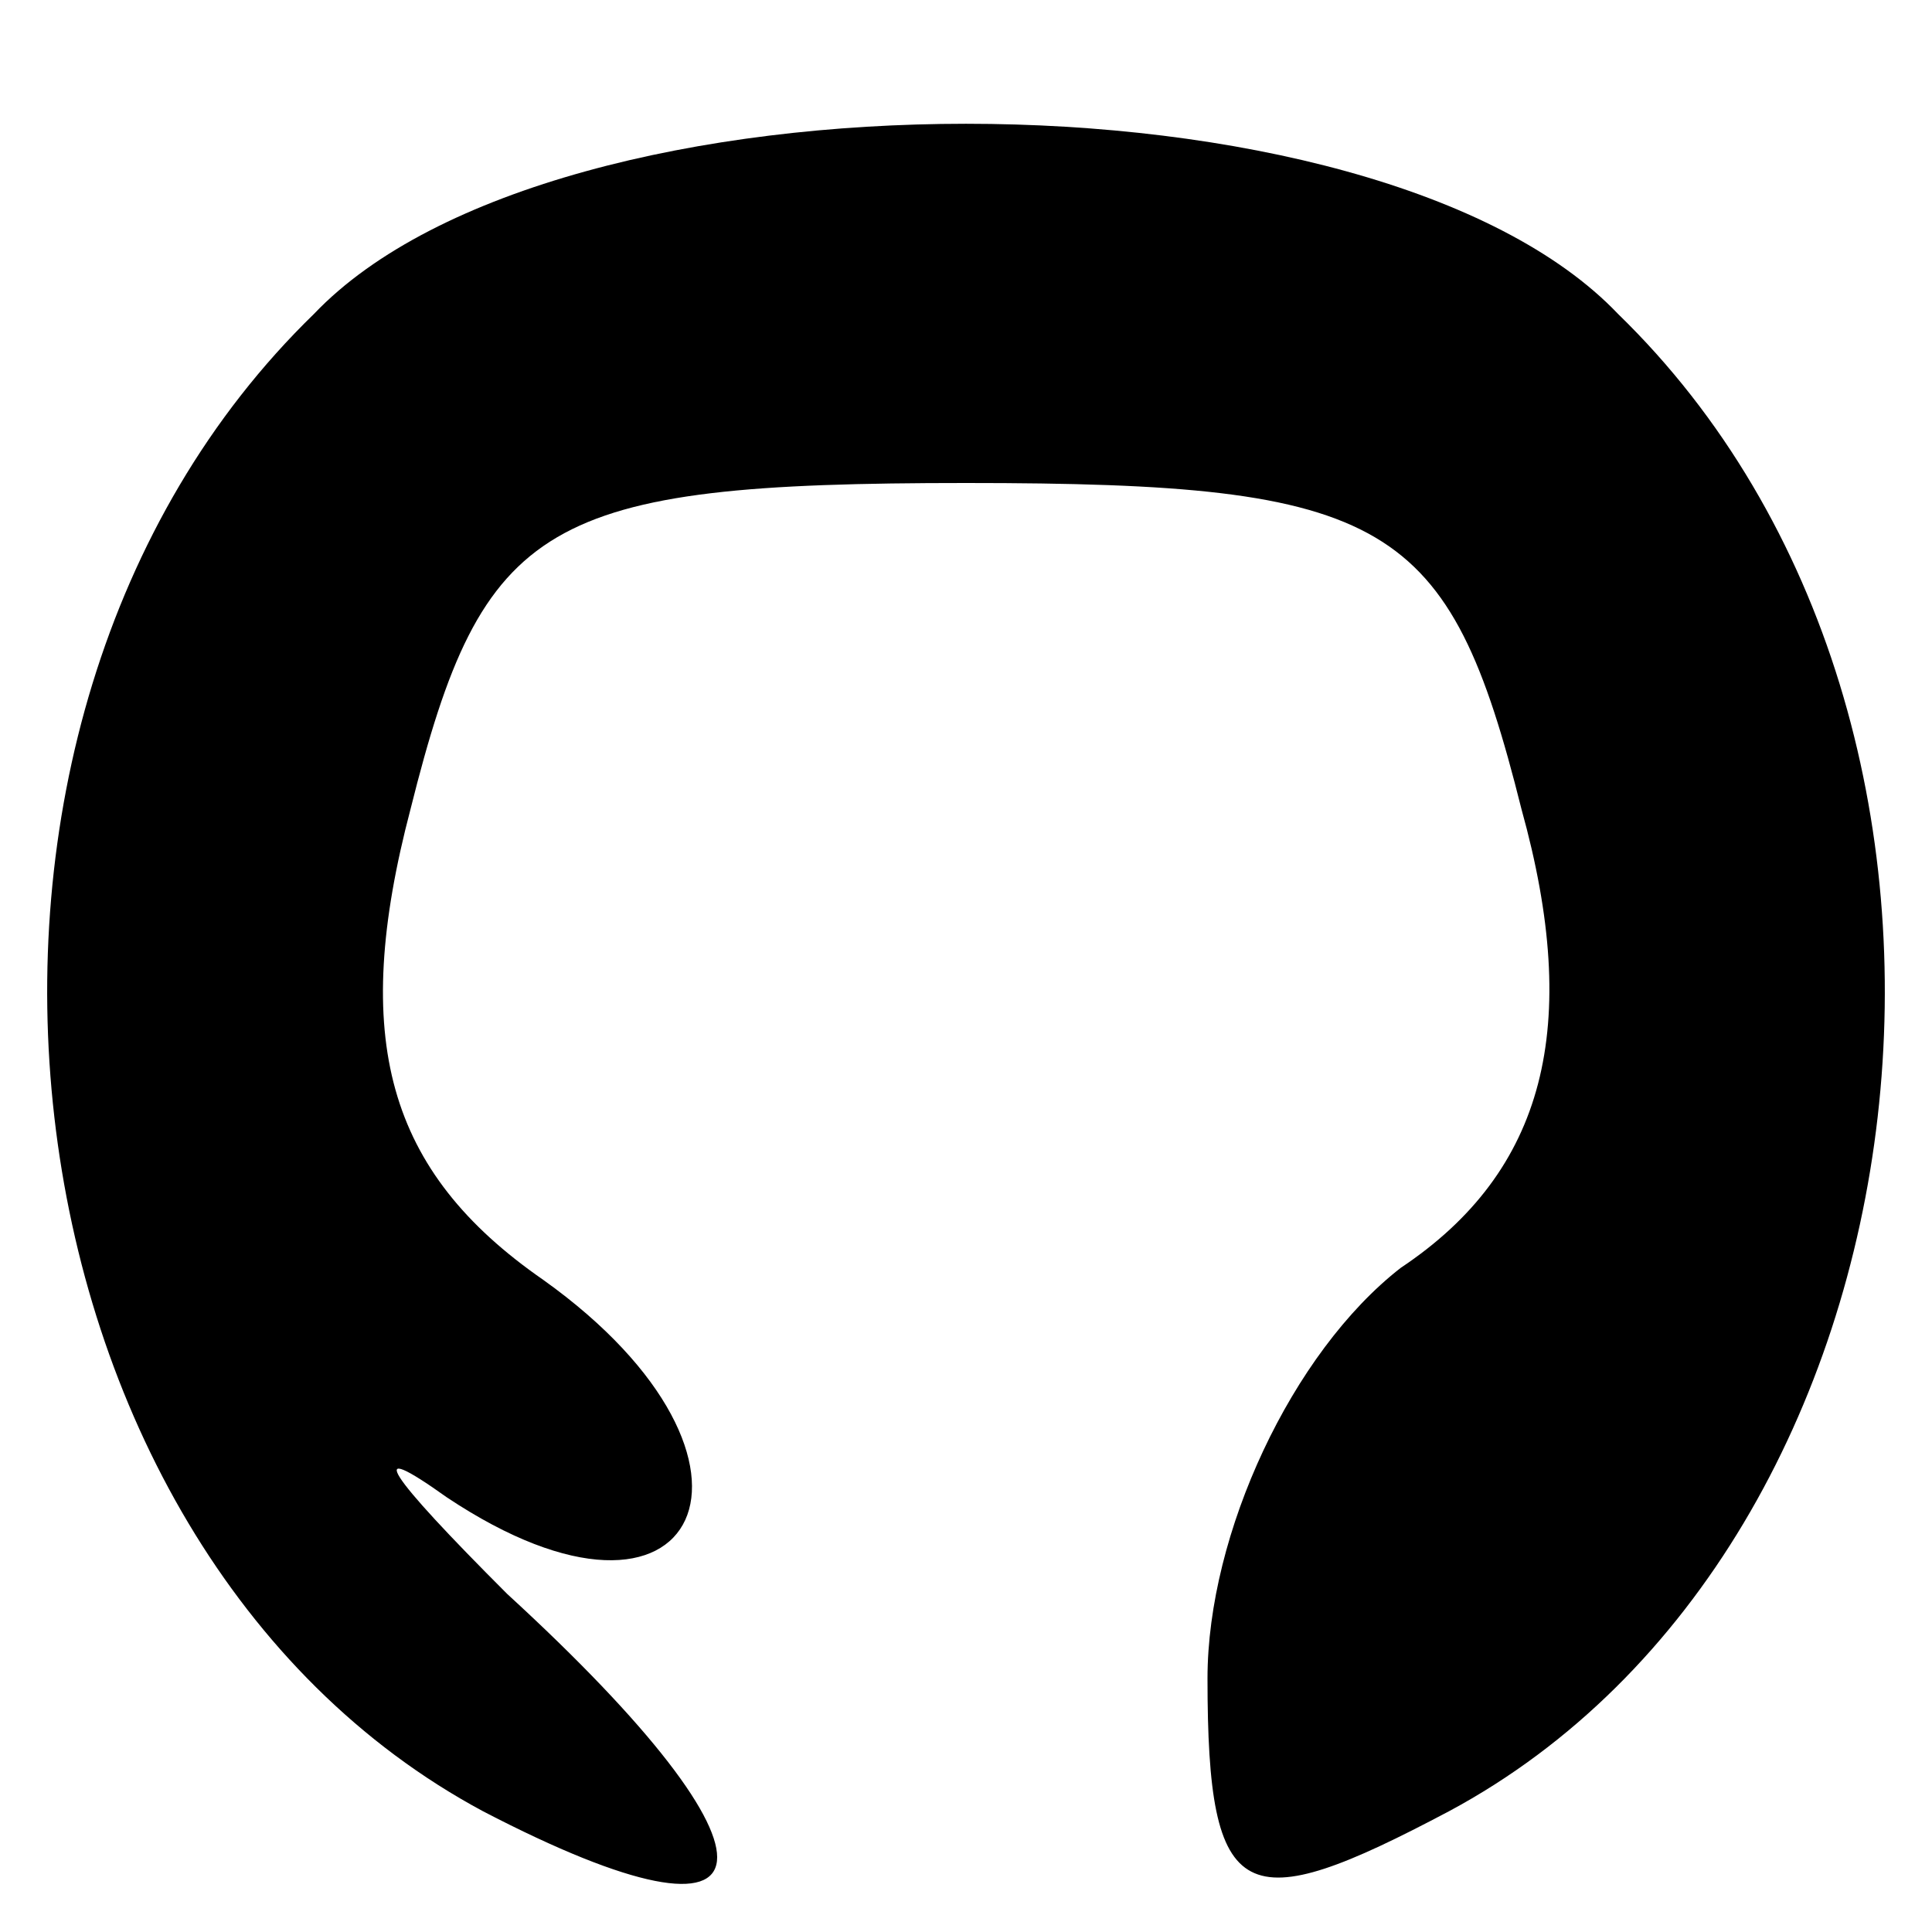 <?xml version="1.0" standalone="no"?>
<!DOCTYPE svg PUBLIC "-//W3C//DTD SVG 20010904//EN"
 "http://www.w3.org/TR/2001/REC-SVG-20010904/DTD/svg10.dtd">
<svg version="1.0" xmlns="http://www.w3.org/2000/svg"
 width="16pt" height="16pt" viewBox="0 0 16 16"
 preserveAspectRatio="xMidYMid meet">
<g transform="translate(0,16) scale(0.1,-0.1)"
fill="#000000" stroke="none">
<path d="M26 134 c-35 -34 -27 -102 14 -124 25 -13 26 -4 2 18 -10 10 -12 13
-5 8 21 -14 29 3 8 18 -13 9 -16 20 -11 39 6 24 11 27 46 27 35 0 40 -3 46
-27 5 -18 2 -30 -10 -38 -9 -7 -16 -22 -16 -34 0 -19 3 -20 20 -11 41 22 49
90 14 124 -20 21 -88 21 -108 0z"/>
</g>
</svg>
